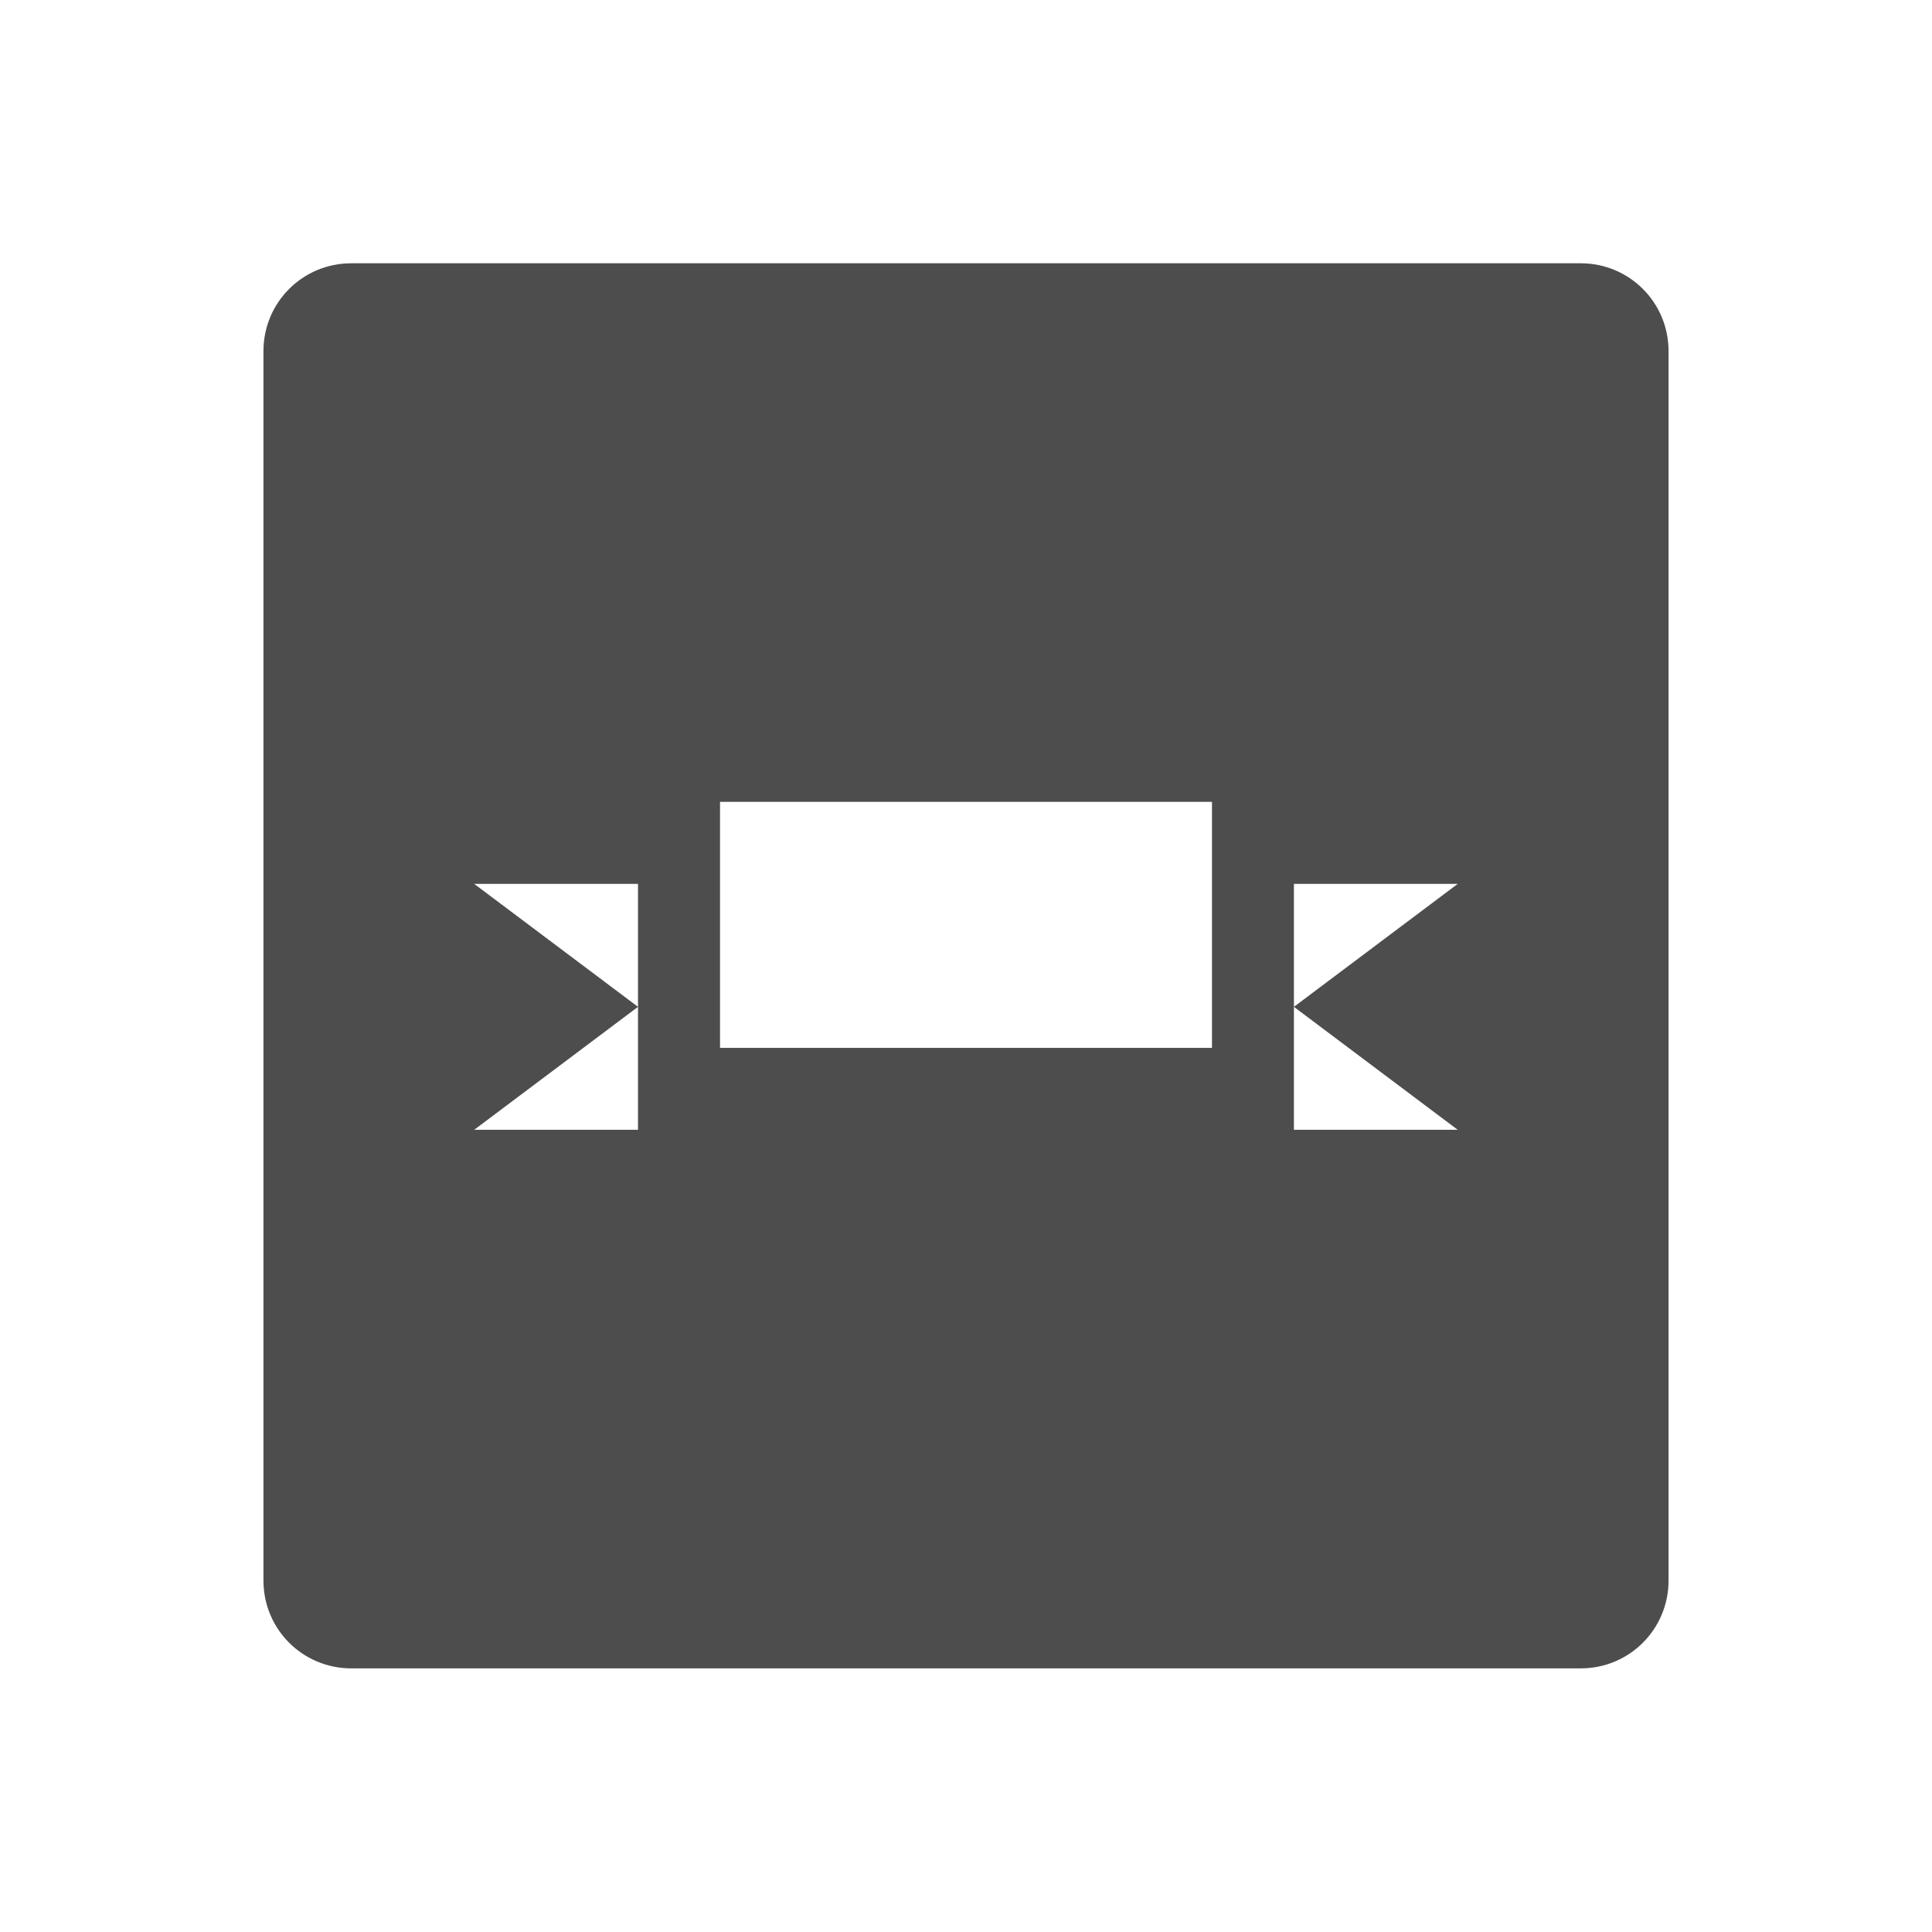 <svg viewBox="0 0 22 22" xmlns="http://www.w3.org/2000/svg"><path transform="translate(0-.002)" d="m4 3c-.554 0-1 .446-1 1v14c0 .554.446 1 1 1h14c.554 0 1-.446 1-1v-14c0-.554-.446-1-1-1h-14m4.199 6.133h5.602v2.801h-5.602v-2.801m-2.799.934h1.865v1.4 1.4h-1.865l1.865-1.4-1.865-1.4m9.334 0h1.865l-1.865 1.4 1.865 1.4h-1.865v-1.4-1.4" fill="#4d4d4d" fill-rule="evenodd"/></svg>

